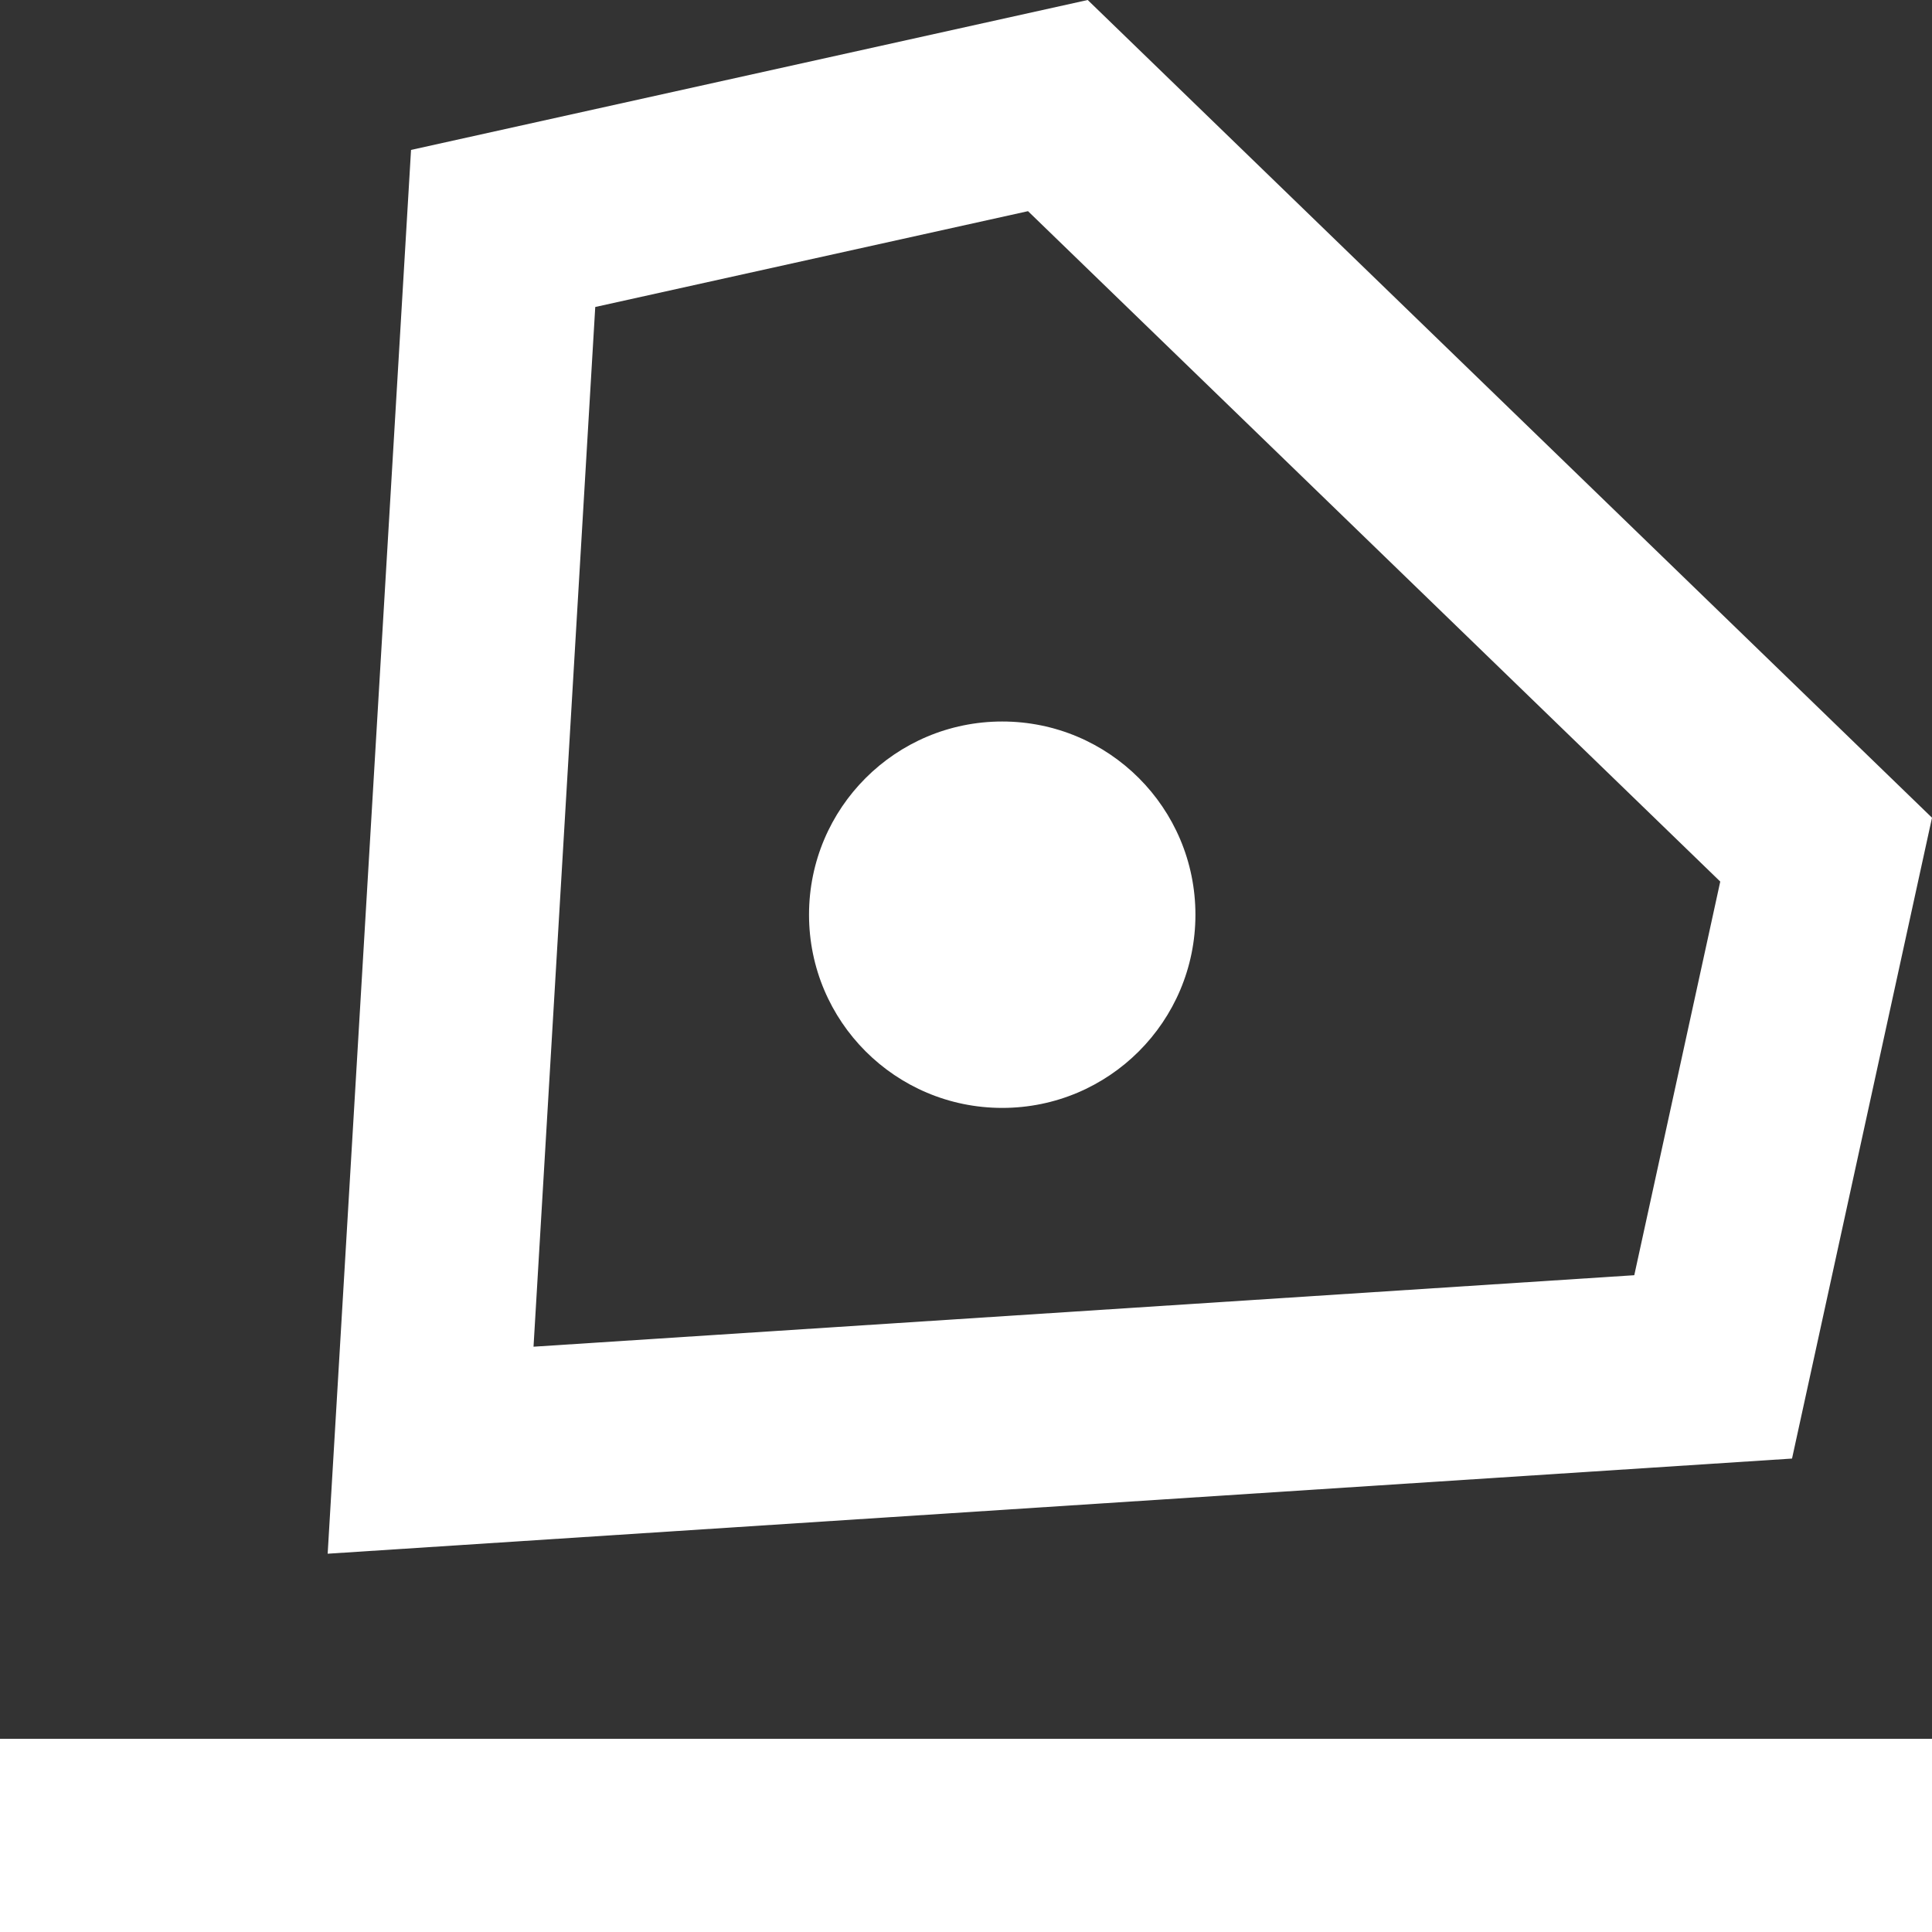 <?xml version="1.0" encoding="UTF-8" standalone="no"?>
<svg width="20px" height="20px" viewBox="0 0 20 20" version="1.1" xmlns="http://www.w3.org/2000/svg" xmlns:xlink="http://www.w3.org/1999/xlink">
    <rect x="0" y="0" width="20" height="20" fill="#333333" stroke="none"/>
    <!-- Generator: Sketch 3.8.1 (29687) - http://www.bohemiancoding.com/sketch -->
    <title>edit_line [#1567]</title>
    <desc>Created with Sketch.</desc>
    <defs></defs>
    <g id="Page-1" stroke="none" stroke-width="1" fill="none" fill-rule="evenodd">
        <g id="Dribbble-Dark-Preview" transform="translate(-140, -959)" fill="#FFFFFF">
            <g id="icons" transform="translate(56, 160)">
                <path d="M94.375,806.469 C95.48,806.469 96.375,807.364 96.375,808.469 C96.375,809.574 95.48,810.469 94.375,810.469 C93.27,810.469 92.375,809.574 92.375,808.469 C92.375,807.364 93.27,806.469 94.375,806.469 L94.375,806.469 Z M84,819 L104,819 L104,817 L84,817 L84,819 Z M100.918,812.201 L89.523,812.941 L90.162,802.178 L94.642,801.186 L101.808,808.126 L100.918,812.201 Z M104,807.465 L95.26,799 L88.255,800.552 L87.392,815.084 L102.551,814.099 L104,807.465 Z" id="edit_line-[#1567]"></path>
            </g>
        </g>
    </g>
</svg>